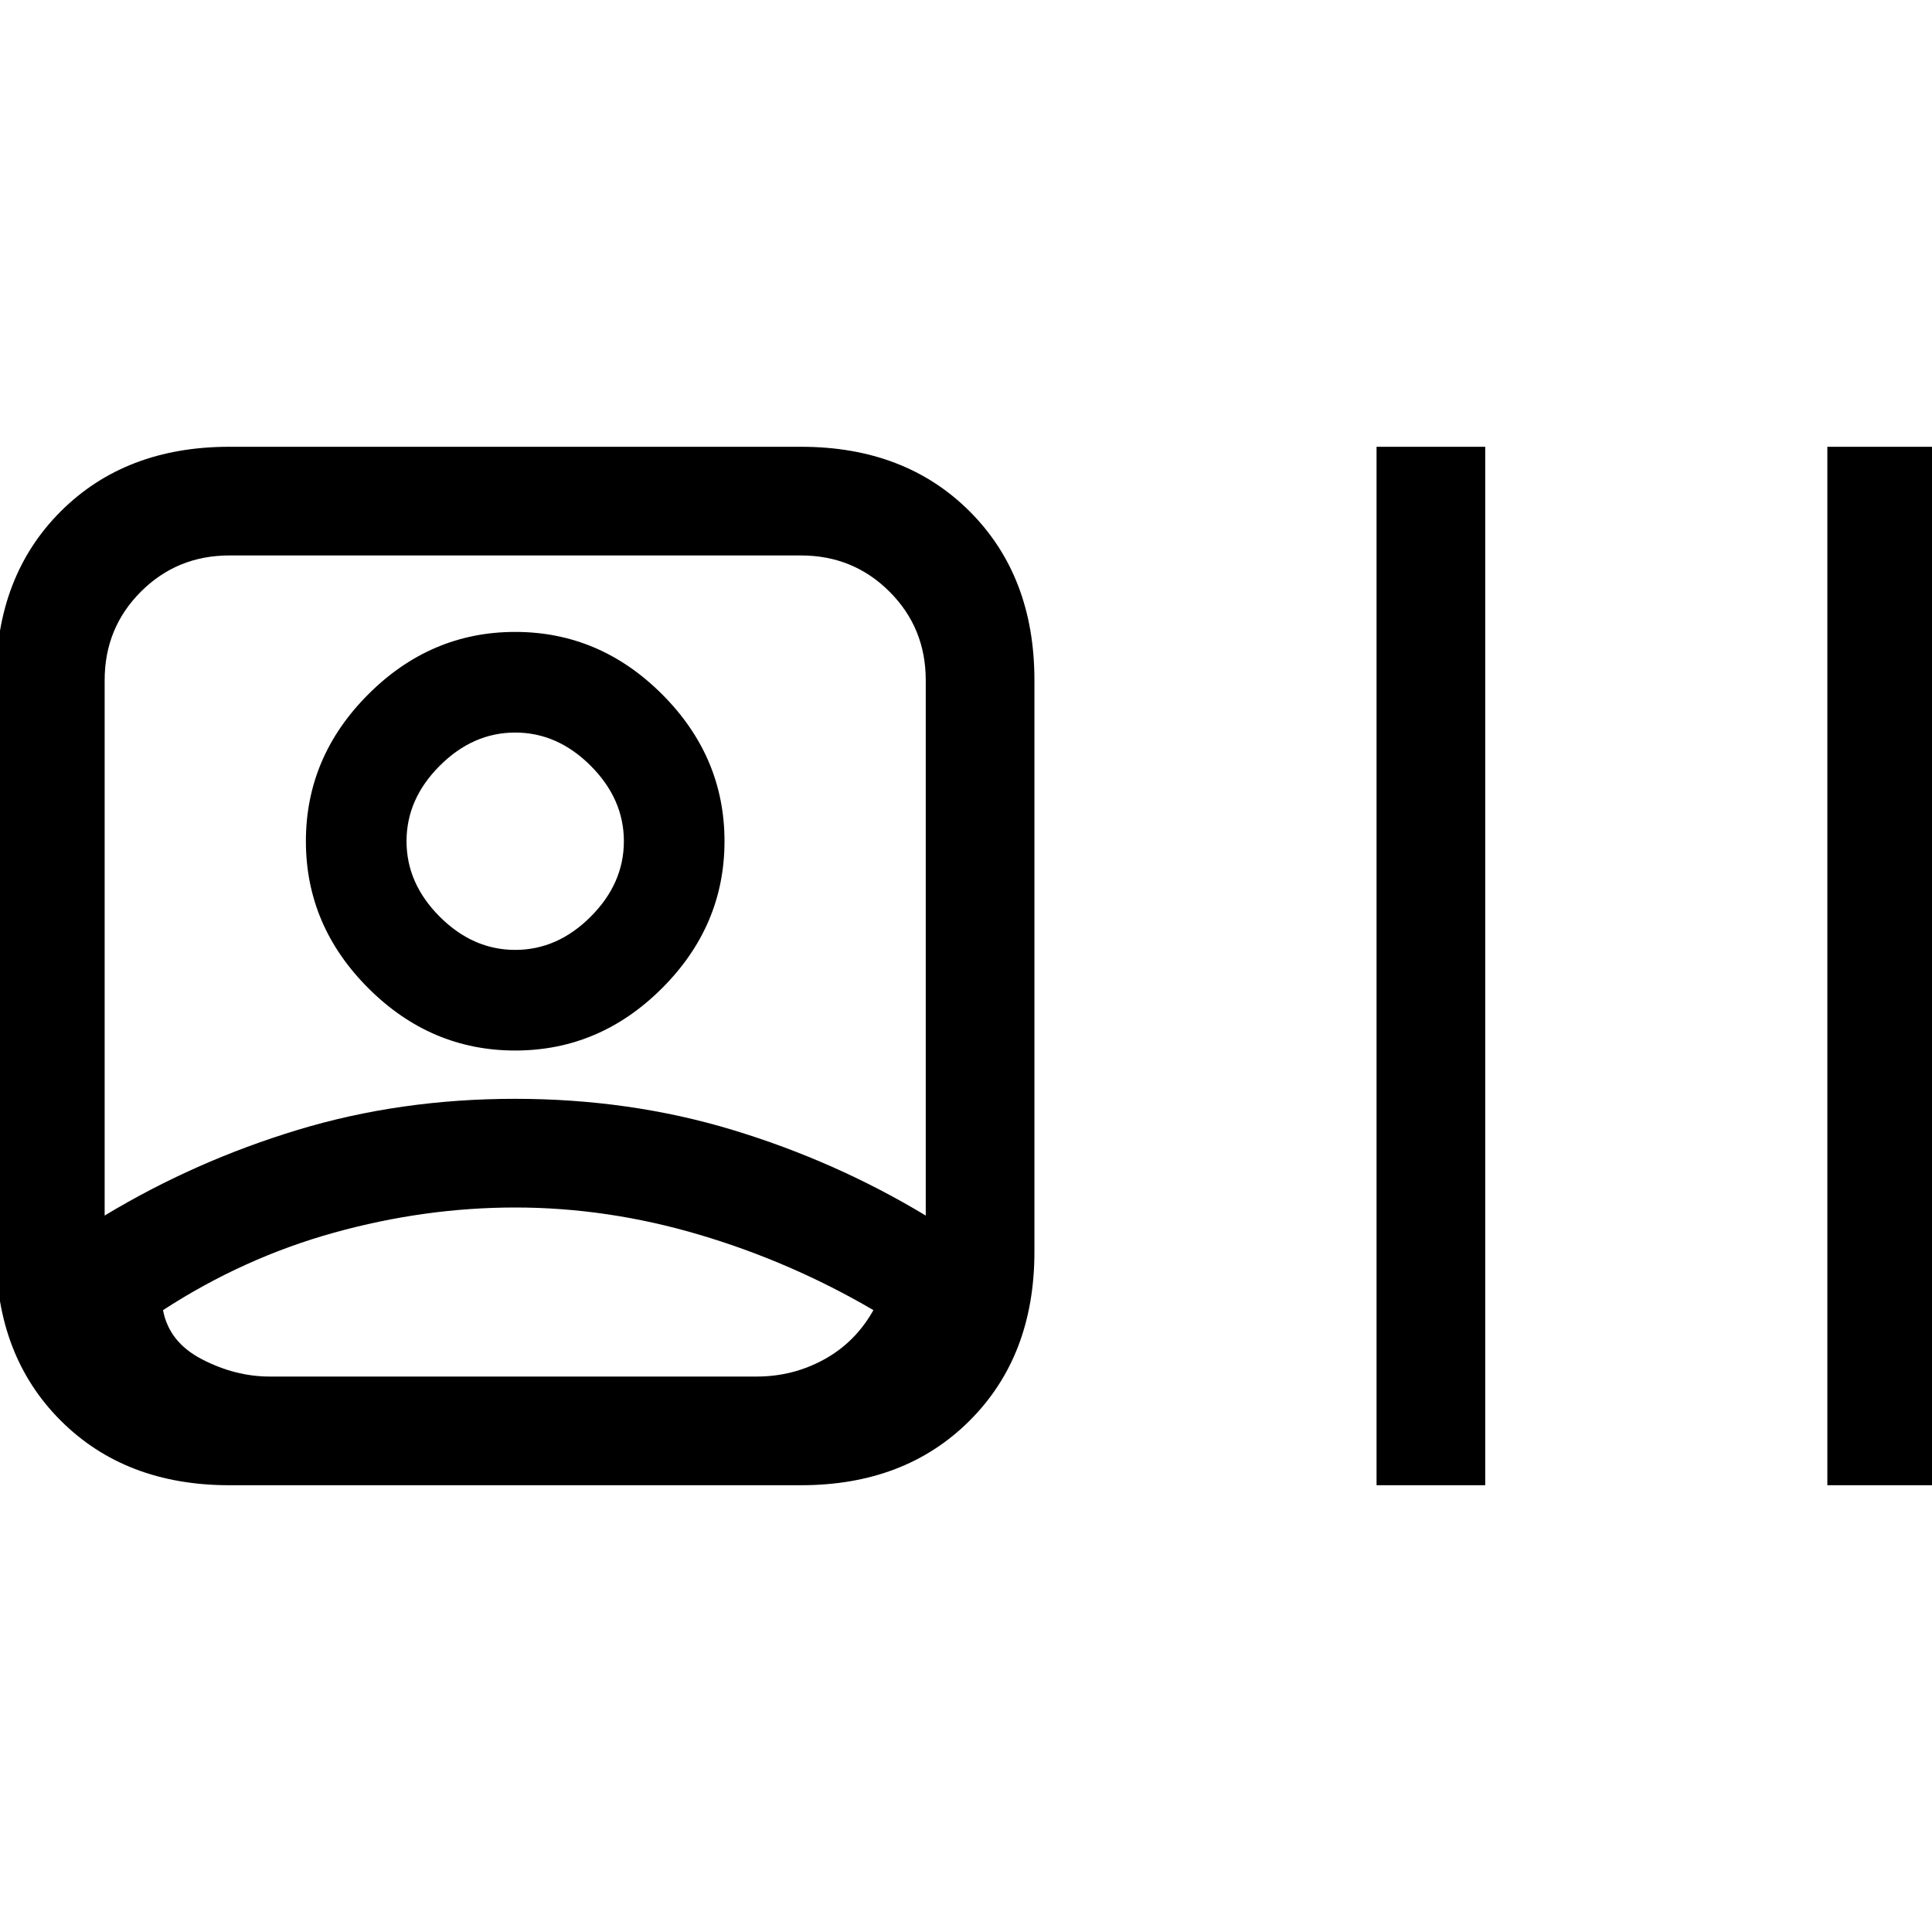 <svg xmlns="http://www.w3.org/2000/svg" height="24" viewBox="0 -960 960 960" width="24"><path d="M114-222q-51.72 0-83.86-32.14Q-2-286.27-2-338v-284q0-51.72 32.14-83.86T114-738h284q51.73 0 83.86 32.14Q514-673.72 514-622v284q0 51.73-32.14 83.86Q449.73-222 398-222H114ZM52-356q44.86-27.07 95.84-42.54Q198.81-414 255.91-414q57.09 0 108.13 15.46Q415.08-383.07 460-356v-266q0-26-18-44t-44-18H114q-26 0-44 18t-18 44v266Zm204-4q-45 0-90 12.5T81-309q3 16 19.5 24.5T134-276h242q18 0 33.5-8.5T434-309q-41-24-86.58-37.5Q301.83-360 256-360Zm0-78q-42 0-73-31t-31-73q0-42 31-73t73-31q42 0 73 31t31 73q0 42-31 73t-73 31Zm0-50q21 0 37.5-16.5T310-542q0-21-16.5-37.5T256-596q-21 0-37.5 16.5T202-542q0 21 16.5 37.5T256-488Zm428 266v-516h54v516h-54Zm224 0v-516h54v516h-54ZM256-542Zm2 266Z"/></svg>
